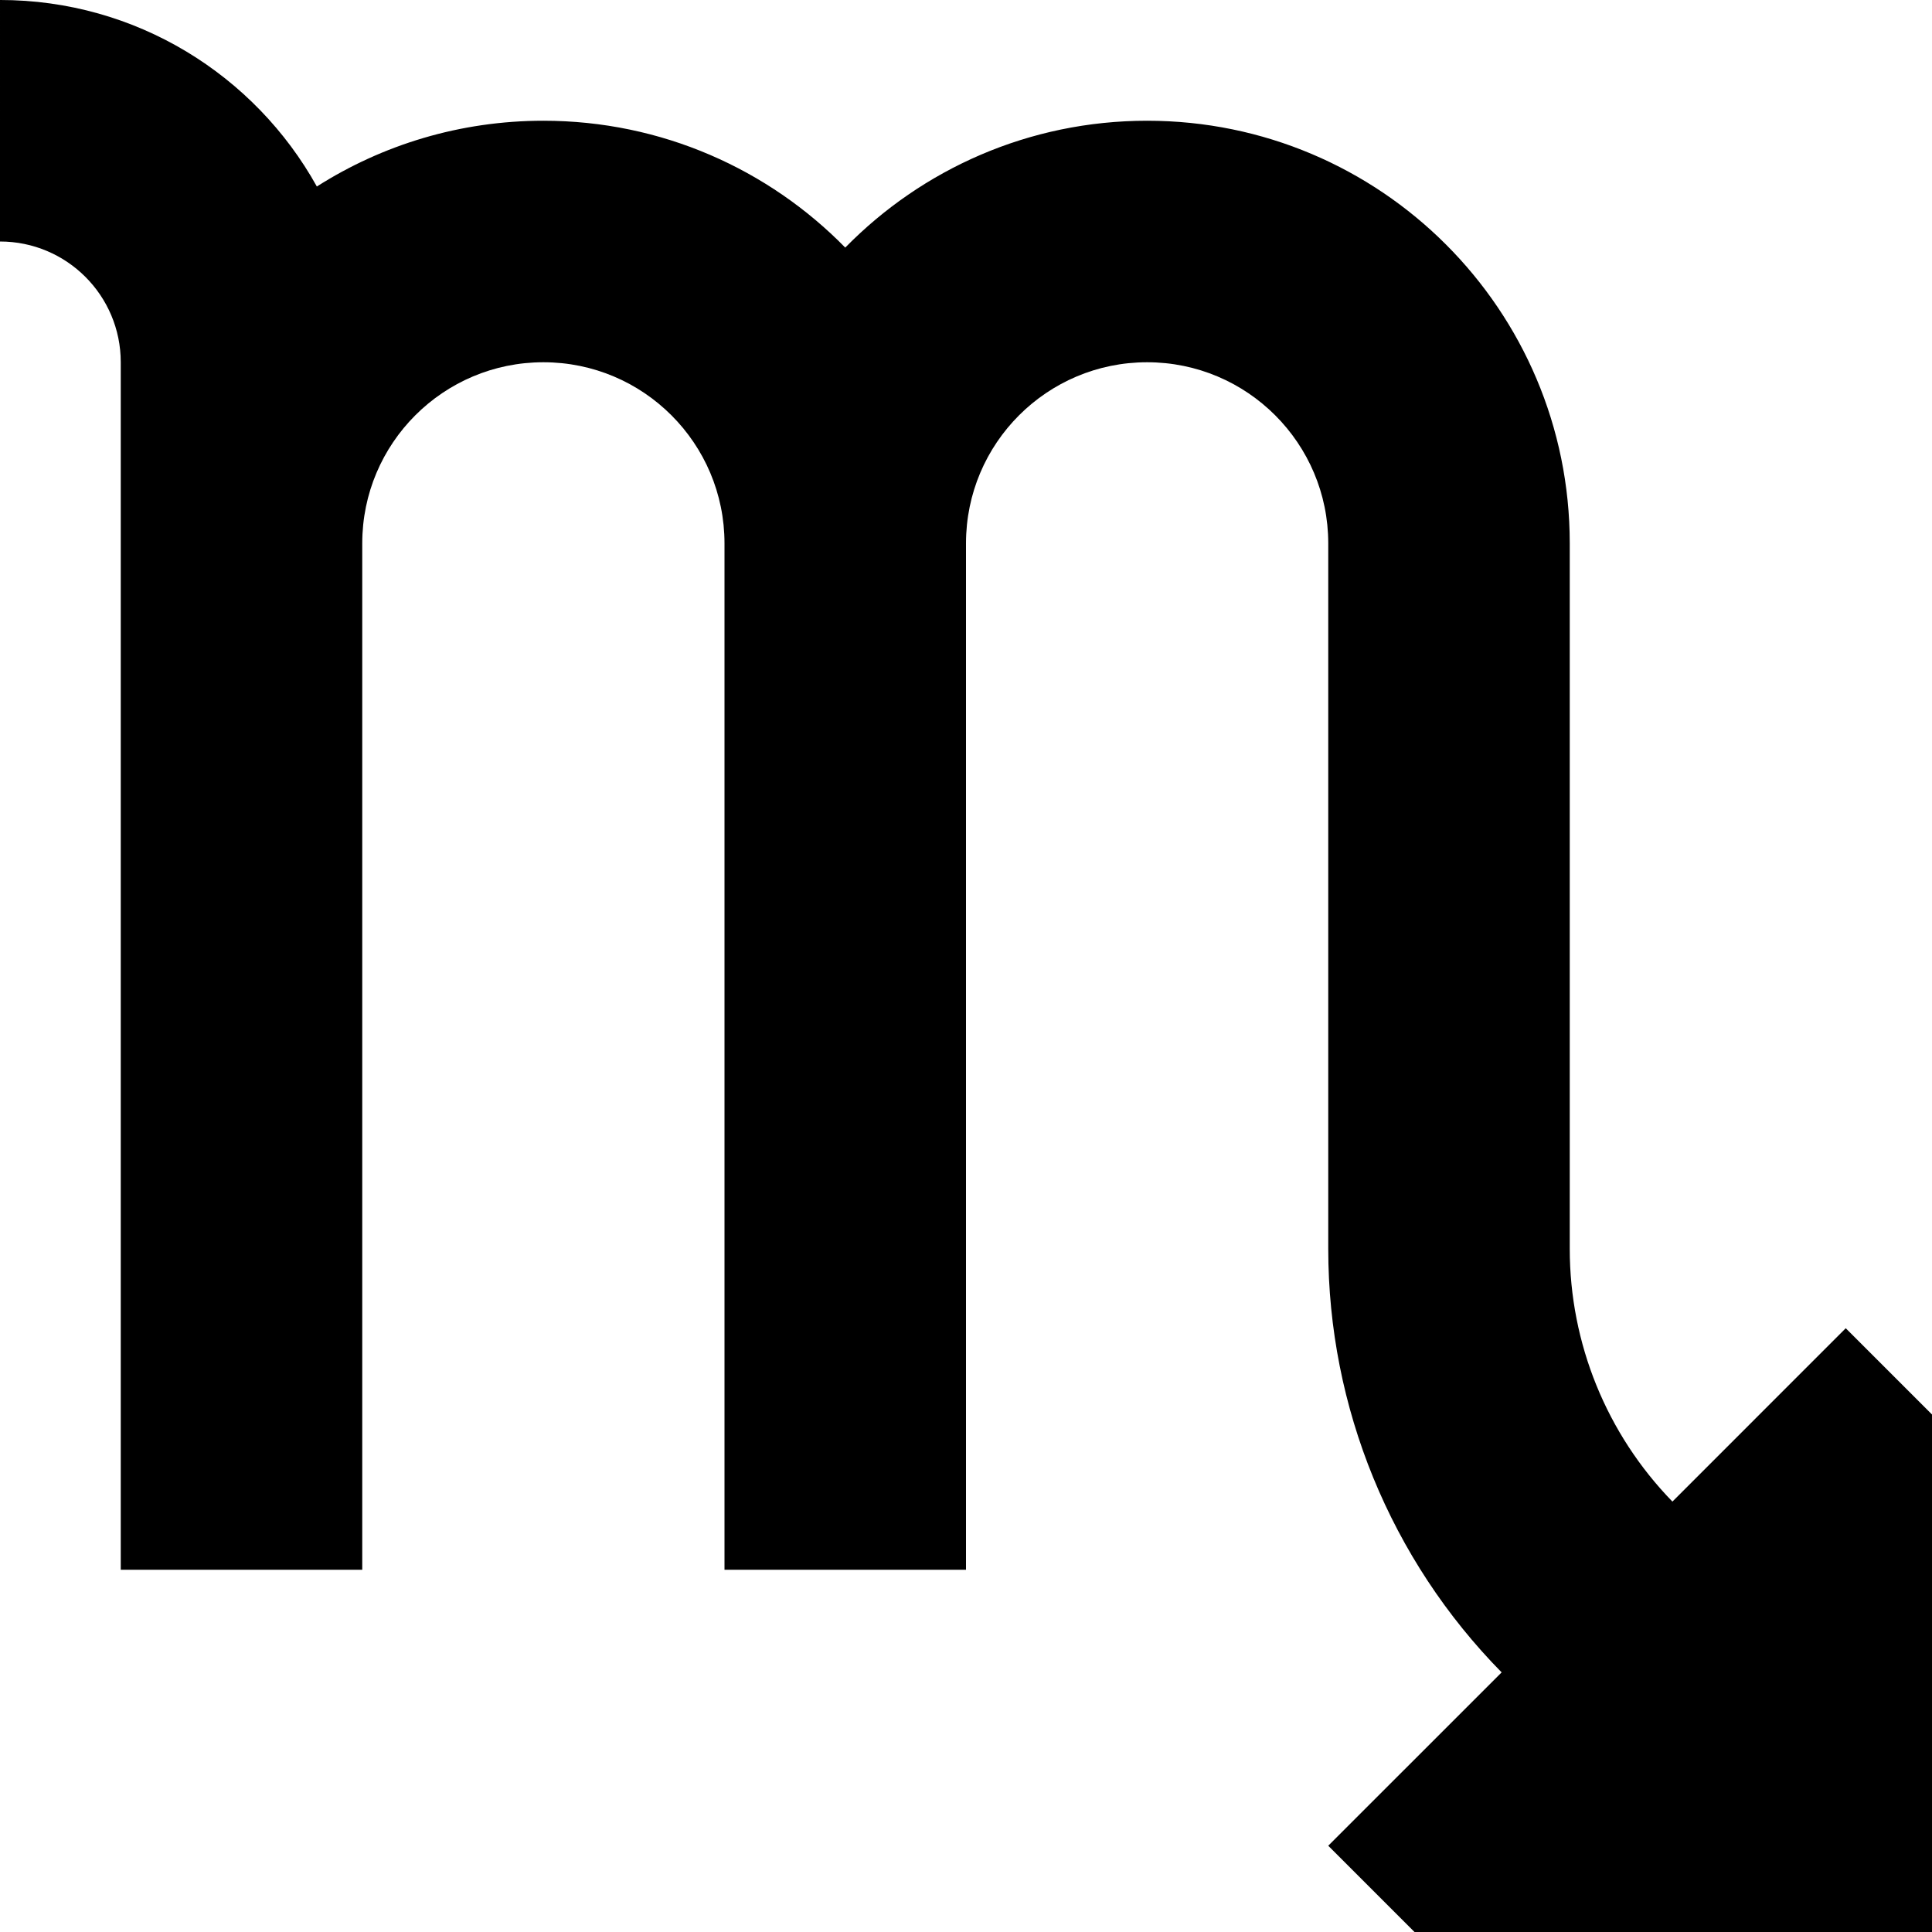 <?xml version="1.0" encoding="UTF-8"?>
<svg width="1200pt" height="1200pt" version="1.1" viewBox="0 0 1200 1200" xmlns="http://www.w3.org/2000/svg">
 <path d="m0 150c41.422 0 75 33.578 75 75v750h150v-637.5c0-62.133 50.367-112.5 112.5-112.5s112.5 50.367 112.5 112.5v637.5h150v-637.5c0-62.133 50.367-112.5 112.5-112.5 62.129 0 112.5 50.367 112.5 112.5v438.24c0 98.438 38.707 192.89 107.69 263l-107.69 107.68 53.574 53.574h321.43v-321.43l-53.574-53.574-107.66 107.67c-40.859-41.98-63.766-98.273-63.766-156.93v-438.24c0-144.98-117.52-262.5-262.5-262.5-73.449 0-139.86 30.168-187.5 78.789-47.645-48.621-114.05-78.789-187.5-78.789-51.766 0-100.04 14.984-140.7 40.852-38.406-69.098-112.14-115.85-196.8-115.85z"/>
</svg>
